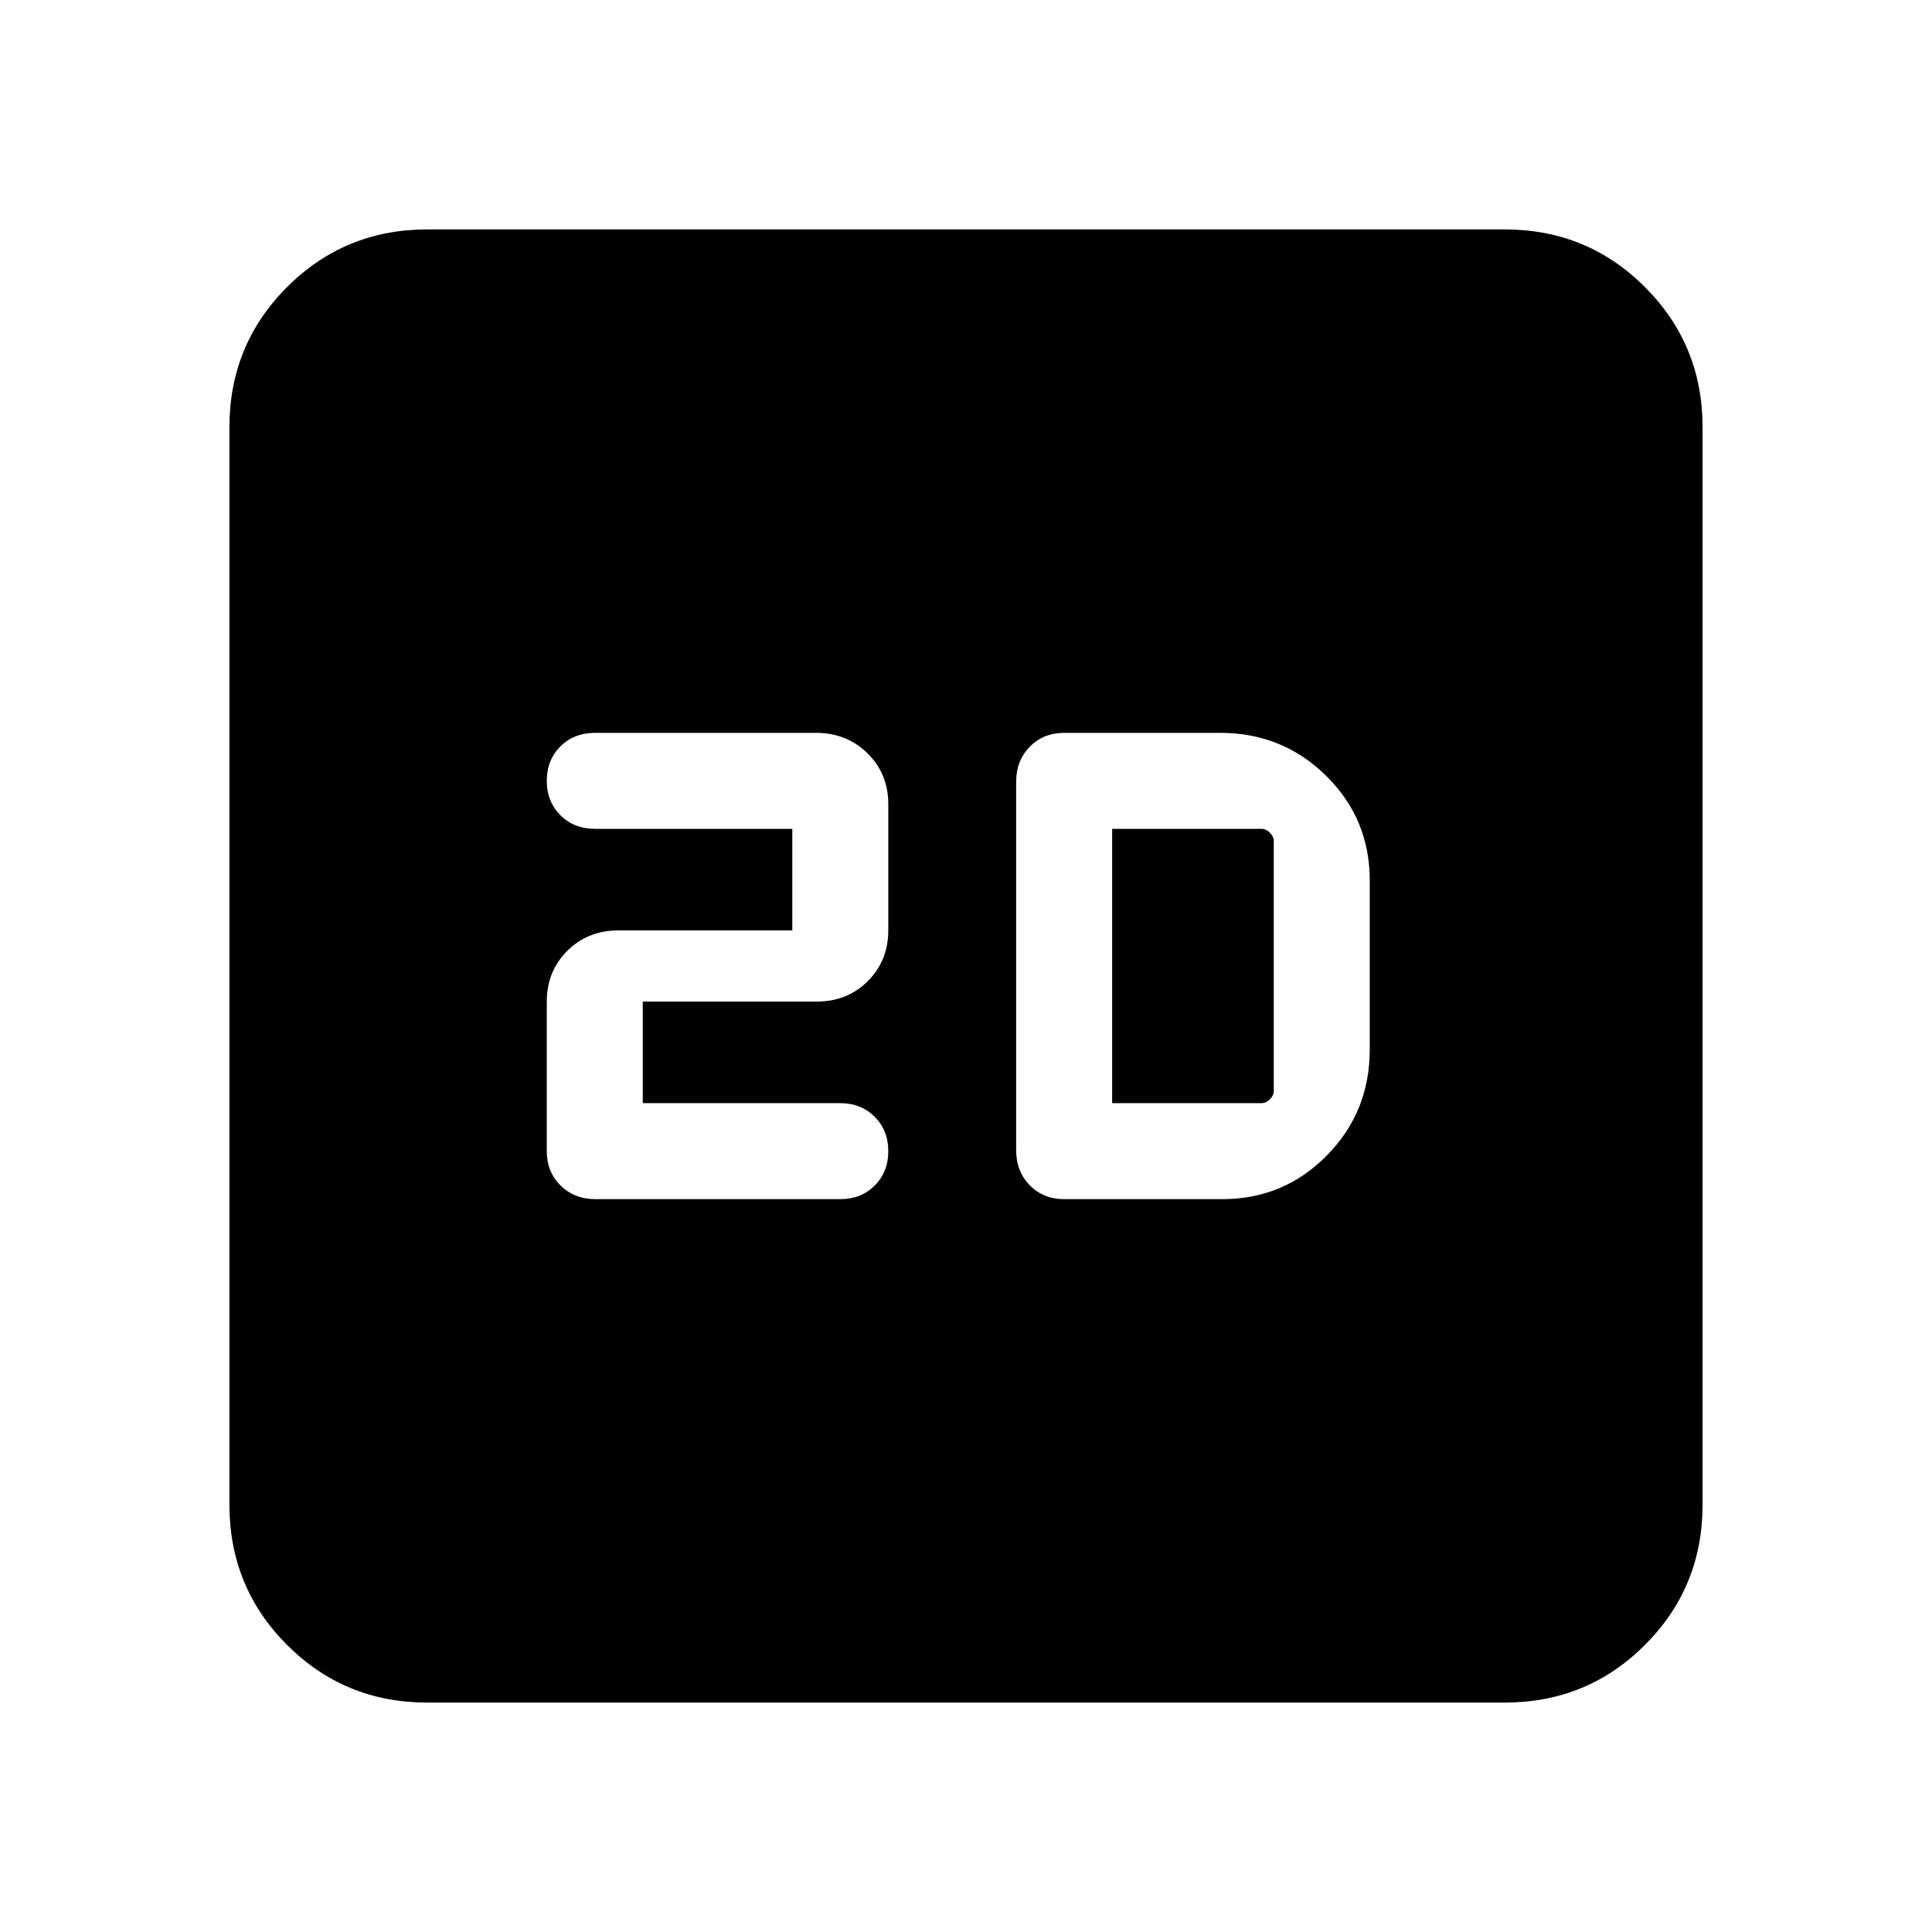 <svg xmlns="http://www.w3.org/2000/svg" height="24" viewBox="0 -960 960 960" width="24"><path d="M319.384-411.846v-50.462h86.265q15.389 0 25.562-10.173 10.173-10.173 10.173-25.211v-62.769q0-15.039-10.314-25.212t-25.561-10.173H295.698q-10.493 0-17.249 6.752-6.756 6.751-6.756 17.076t6.756 17.095q6.756 6.769 17.342 6.769h97.902v50.462h-86.265q-15.389 0-25.562 10.173-10.173 10.173-10.173 25.211V-388q0 10.333 6.869 17.089 6.87 6.757 17.377 6.757h121.6q10.333 0 17.089-6.752 6.756-6.751 6.756-17.076t-6.756-17.095q-6.756-6.769-17.089-6.769h-98.155Zm209.385 47.692h78.615q30.513 0 51.871-21.651 21.359-21.65 21.359-52.58v-84.23q0-30.513-21.65-51.872-21.651-21.359-52.58-21.359h-77.615q-10.334 0-17.09 6.898t-6.756 17.448v183q0 10.55 6.756 17.448t17.09 6.898Zm23.845-47.692v-136.308h74.155q2.307 0 4.231 1.923 1.923 1.923 1.923 4.231v124q0 2.308-1.923 4.231-1.924 1.923-4.231 1.923h-74.155ZM212.309-114.001q-41.033 0-69.67-28.638-28.638-28.637-28.638-69.67v-535.382q0-41.033 28.638-69.67 28.637-28.638 69.67-28.638h535.382q41.033 0 69.67 28.638 28.638 28.637 28.638 69.67v535.382q0 41.033-28.638 69.67-28.637 28.638-69.67 28.638H212.309Z"/></svg>